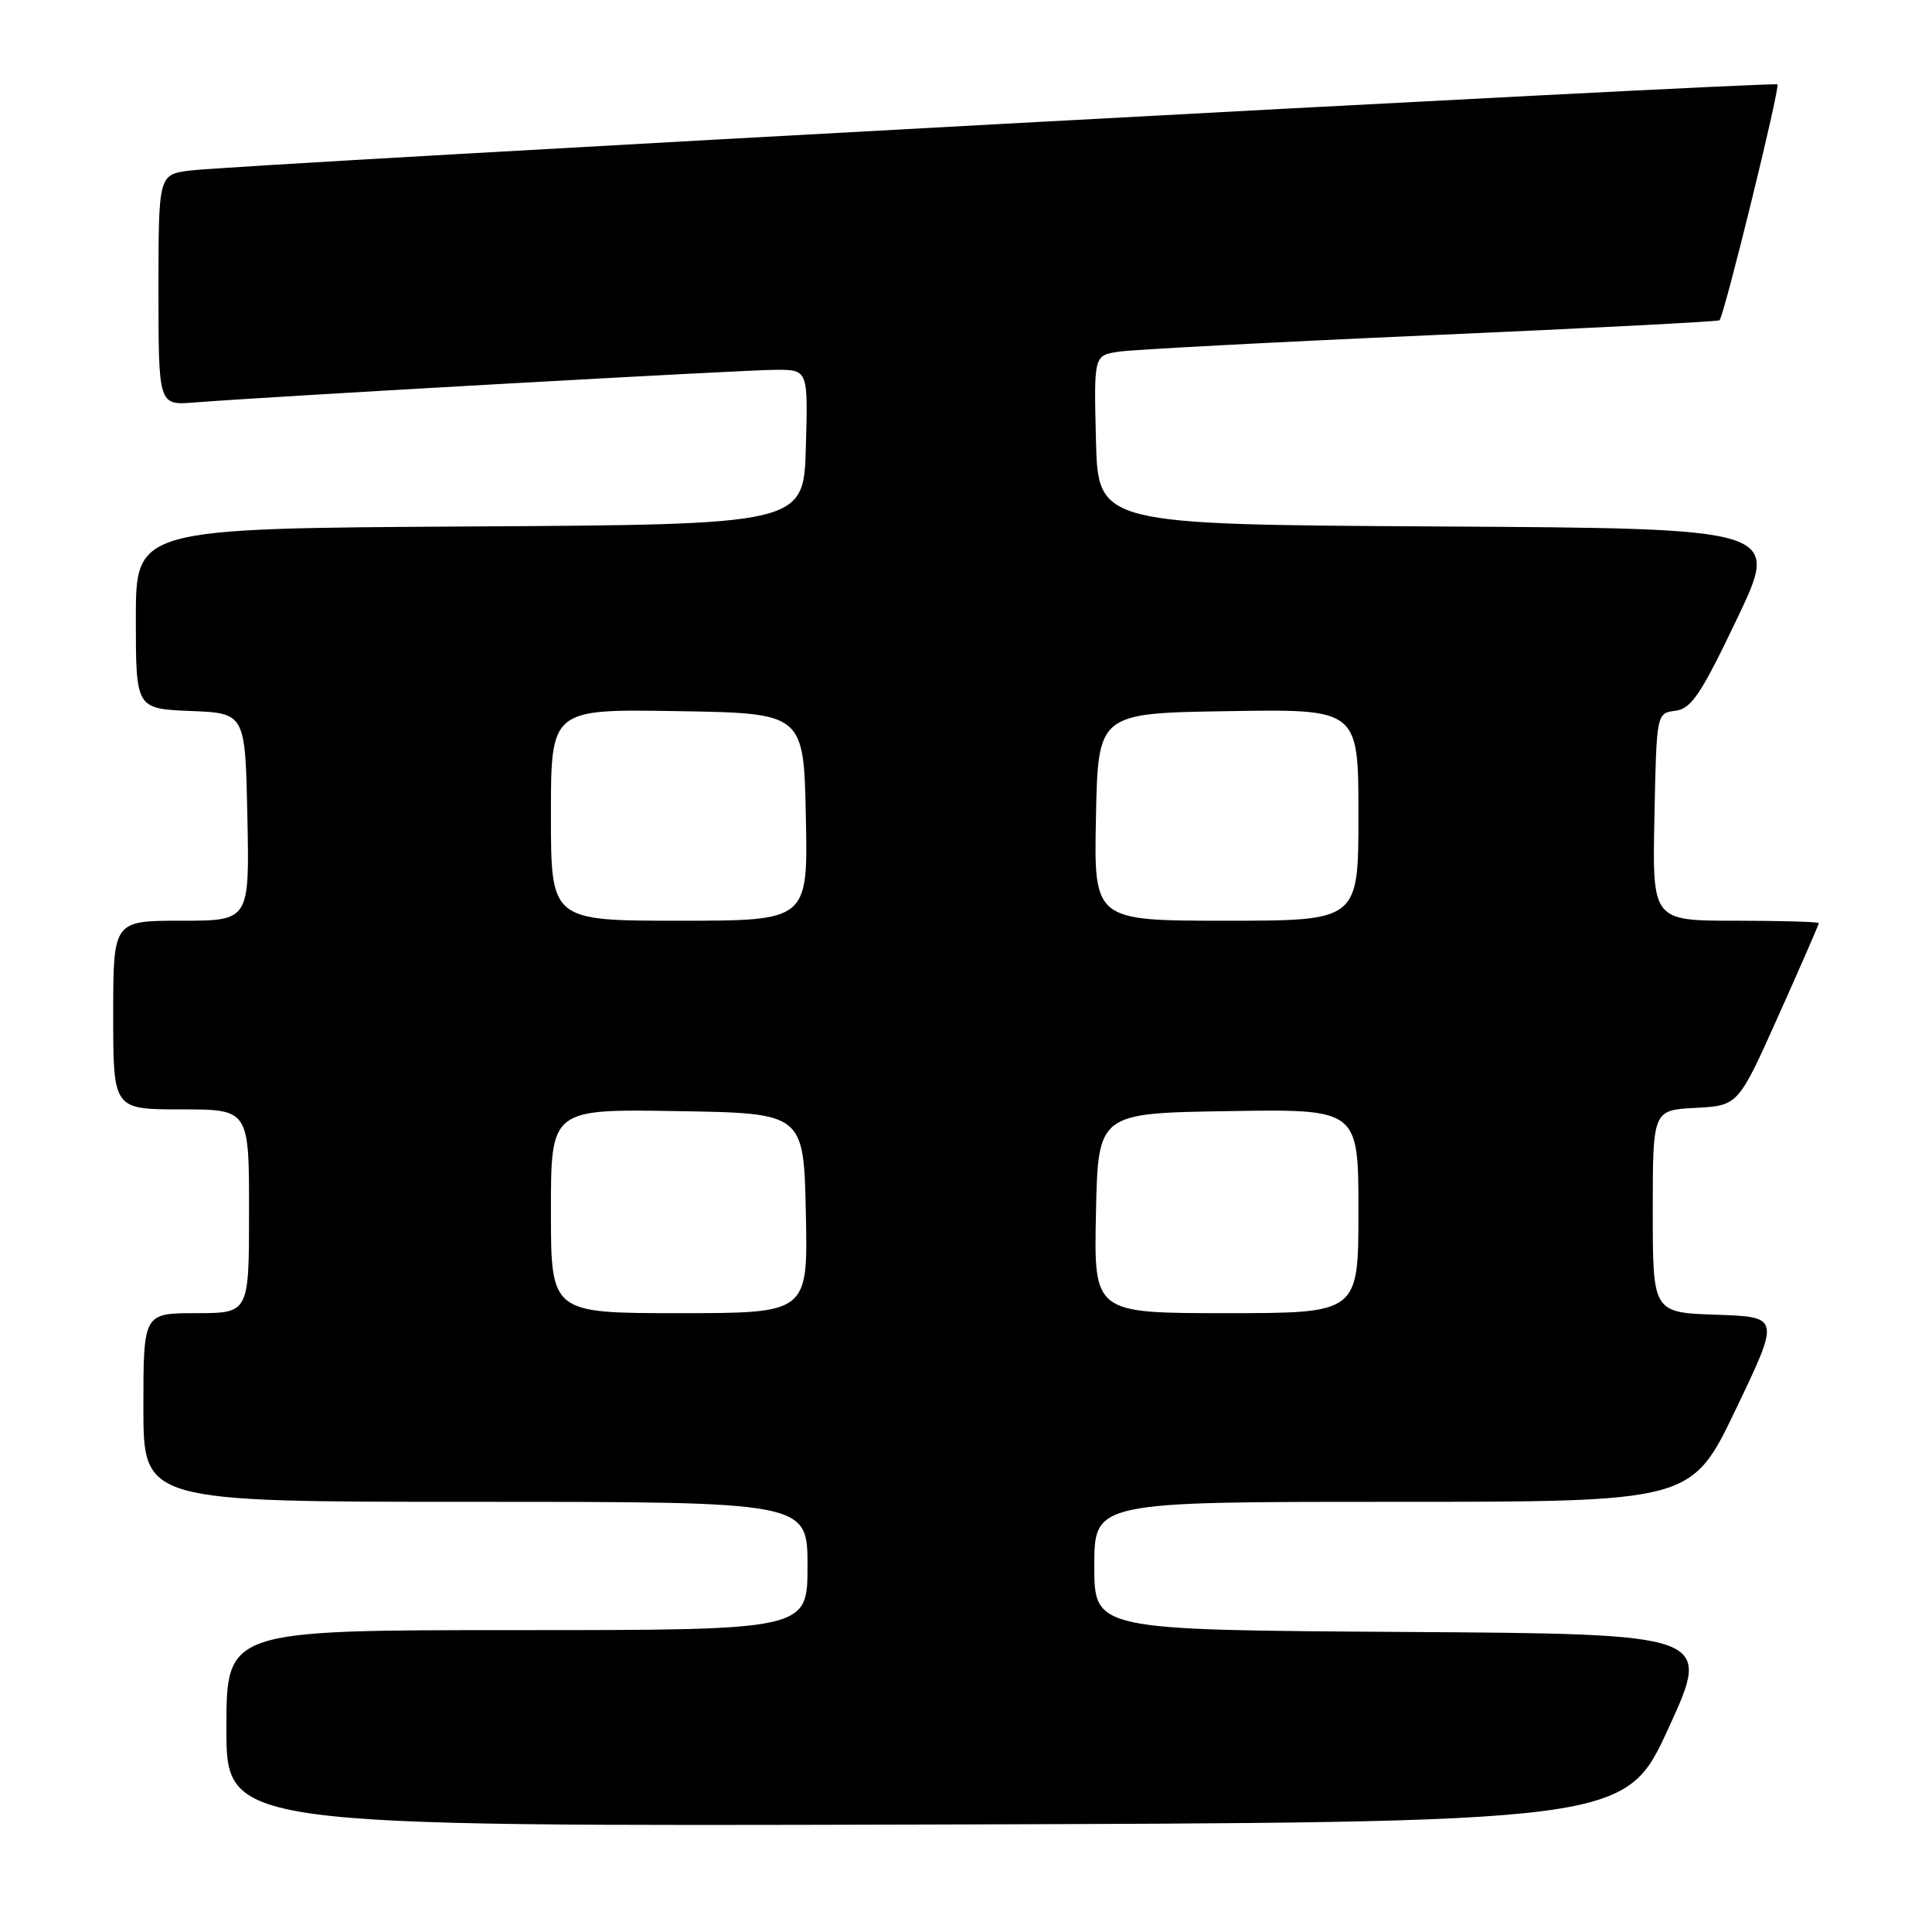 <?xml version="1.0" encoding="UTF-8" standalone="no"?>
<!DOCTYPE svg PUBLIC "-//W3C//DTD SVG 1.1//EN" "http://www.w3.org/Graphics/SVG/1.1/DTD/svg11.dtd" >
<svg xmlns="http://www.w3.org/2000/svg" xmlns:xlink="http://www.w3.org/1999/xlink" version="1.1" viewBox="0 0 256 256">
 <g >
 <path fill="currentColor"
d=" M 221.08 229.00 C 226.82 216.50 226.82 216.50 185.91 216.24 C 145.00 215.98 145.00 215.98 145.00 207.49 C 145.00 199.00 145.00 199.00 184.57 199.00 C 224.13 199.00 224.13 199.00 230.00 186.75 C 235.87 174.50 235.87 174.50 227.44 174.21 C 219.00 173.92 219.00 173.92 219.00 160.51 C 219.00 147.10 219.00 147.10 224.66 146.80 C 230.32 146.50 230.32 146.50 235.66 134.57 C 238.60 128.01 241.00 122.50 241.00 122.32 C 241.00 122.15 236.04 122.00 229.97 122.00 C 218.94 122.00 218.94 122.00 219.22 108.25 C 219.50 94.50 219.50 94.50 222.00 94.18 C 224.12 93.91 225.37 92.03 230.19 81.94 C 235.87 70.02 235.87 70.02 190.69 69.76 C 145.50 69.50 145.50 69.50 145.22 58.30 C 144.94 47.10 144.94 47.10 148.22 46.60 C 150.02 46.33 168.60 45.34 189.50 44.42 C 210.40 43.50 227.66 42.61 227.84 42.44 C 228.45 41.92 235.90 11.57 235.52 11.18 C 235.09 10.76 31.58 21.79 25.25 22.59 C 21.00 23.12 21.00 23.12 21.00 38.41 C 21.00 53.71 21.00 53.71 25.75 53.33 C 35.70 52.54 98.75 49.00 102.81 49.00 C 107.07 49.00 107.07 49.00 106.78 59.25 C 106.50 69.50 106.50 69.50 62.25 69.76 C 18.00 70.02 18.00 70.02 18.00 81.97 C 18.00 93.91 18.00 93.91 25.25 94.21 C 32.50 94.50 32.50 94.50 32.78 108.25 C 33.06 122.00 33.06 122.00 24.03 122.00 C 15.00 122.00 15.00 122.00 15.00 134.50 C 15.00 147.00 15.00 147.00 24.00 147.00 C 33.00 147.00 33.00 147.00 33.00 160.50 C 33.00 174.00 33.00 174.00 26.00 174.00 C 19.00 174.00 19.00 174.00 19.00 186.50 C 19.00 199.00 19.00 199.00 63.00 199.00 C 107.00 199.00 107.00 199.00 107.00 207.50 C 107.00 216.00 107.00 216.00 68.50 216.00 C 30.00 216.00 30.00 216.00 30.00 229.01 C 30.00 242.01 30.00 242.01 122.67 241.76 C 215.34 241.50 215.34 241.50 221.08 229.00 Z  M 73.00 160.48 C 73.00 146.95 73.00 146.95 89.75 147.23 C 106.50 147.50 106.50 147.50 106.78 160.75 C 107.06 174.00 107.06 174.00 90.03 174.00 C 73.00 174.00 73.00 174.00 73.00 160.48 Z  M 145.22 160.75 C 145.50 147.50 145.50 147.50 162.75 147.23 C 180.00 146.95 180.00 146.95 180.00 160.48 C 180.00 174.00 180.00 174.00 162.47 174.00 C 144.94 174.00 144.94 174.00 145.22 160.75 Z  M 73.00 107.98 C 73.00 93.95 73.00 93.95 89.75 94.23 C 106.50 94.50 106.50 94.50 106.78 108.25 C 107.06 122.00 107.06 122.00 90.03 122.00 C 73.00 122.00 73.00 122.00 73.00 107.98 Z  M 145.22 108.25 C 145.50 94.50 145.50 94.50 162.75 94.23 C 180.00 93.95 180.00 93.95 180.00 107.98 C 180.00 122.00 180.00 122.00 162.47 122.00 C 144.94 122.00 144.94 122.00 145.22 108.25 Z "/>
</g>
</svg>